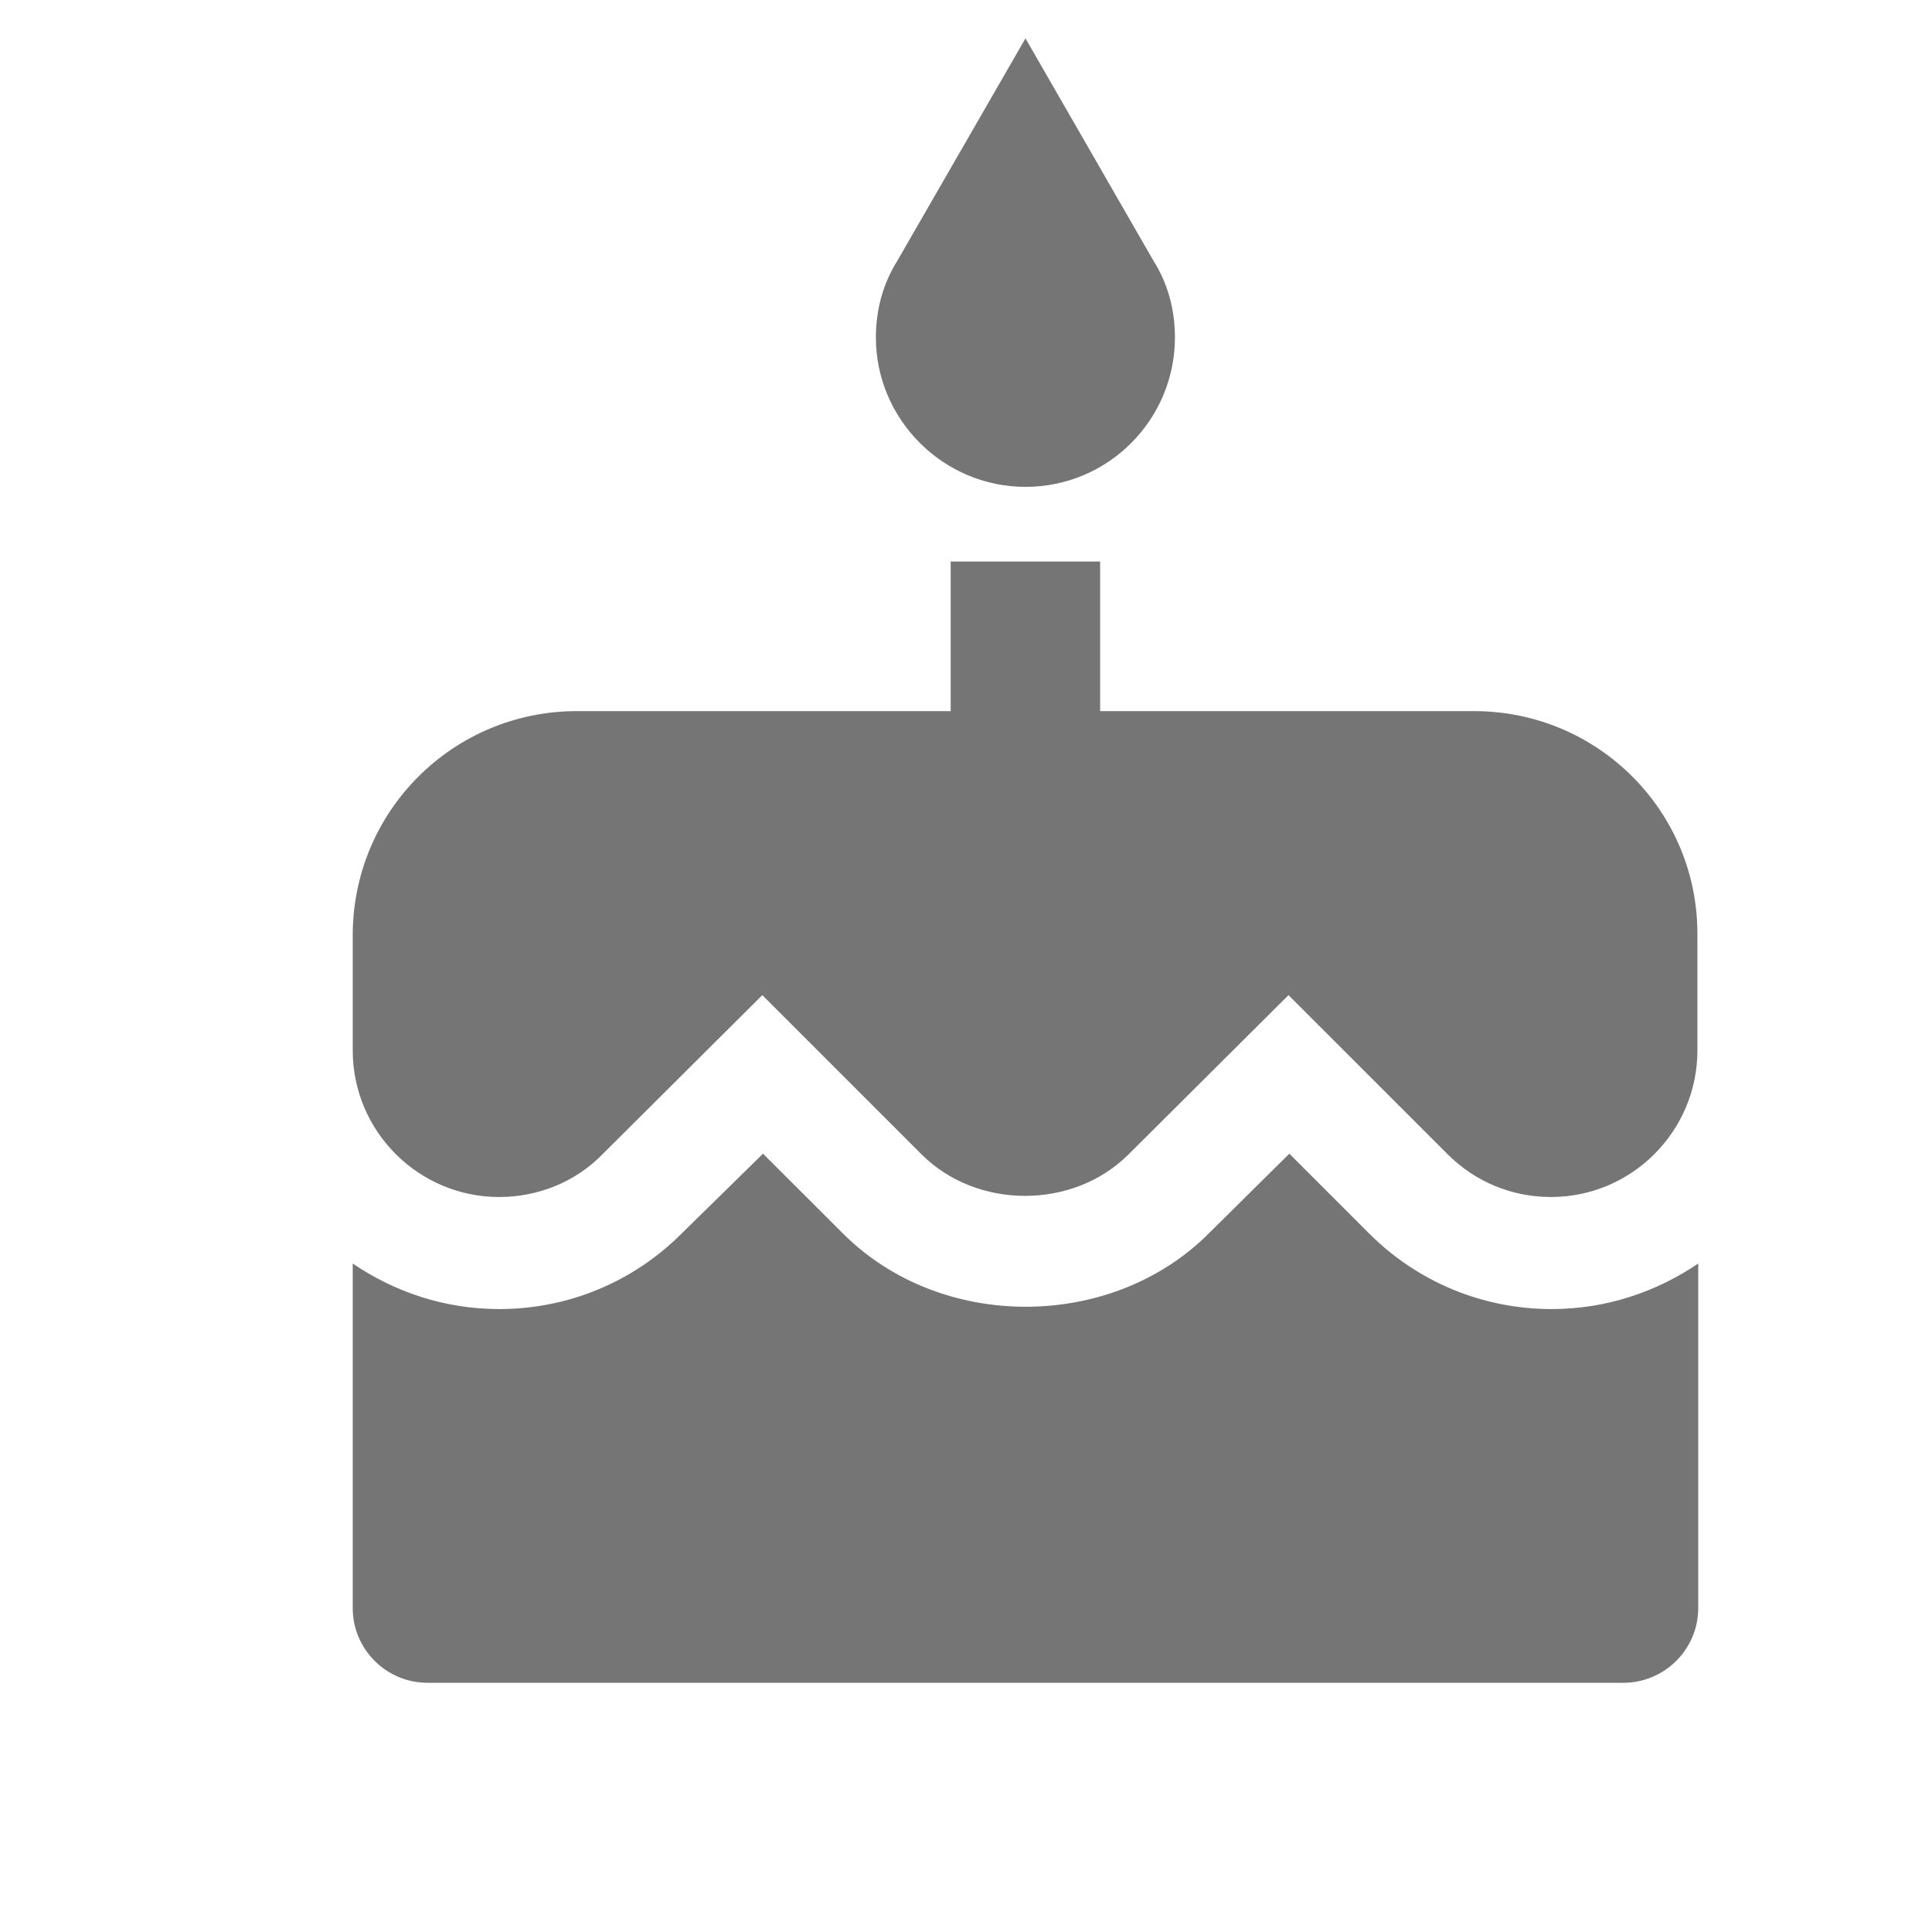 <svg width="14" height="14" viewBox="0 0 14 14" fill="none" xmlns="http://www.w3.org/2000/svg">
<g id="cake" clip-path="url(#clip0_1_3699)">
<path id="Vector" d="M7.431 3.528C8.032 3.528 8.514 3.04 8.514 2.445C8.514 2.239 8.46 2.049 8.357 1.887L7.431 0.278L6.504 1.887C6.402 2.049 6.347 2.239 6.347 2.445C6.347 3.04 6.835 3.528 7.431 3.528ZM9.922 8.939L9.343 8.36L8.758 8.939C8.054 9.643 6.819 9.649 6.109 8.939L5.529 8.36L4.939 8.939C4.587 9.291 4.116 9.486 3.617 9.486C3.222 9.486 2.859 9.362 2.556 9.156V11.653C2.556 11.951 2.799 12.194 3.097 12.194H11.764C12.062 12.194 12.306 11.951 12.306 11.653V9.156C12.002 9.362 11.639 9.486 11.244 9.486C10.746 9.486 10.274 9.291 9.922 8.939ZM10.681 5.153H7.972V4.069H6.889V5.153H4.181C3.281 5.153 2.556 5.879 2.556 6.778V7.612C2.556 8.197 3.032 8.674 3.617 8.674C3.899 8.674 4.17 8.565 4.365 8.365L5.524 7.211L6.678 8.365C7.079 8.766 7.777 8.766 8.178 8.365L9.337 7.211L10.491 8.365C10.691 8.565 10.957 8.674 11.239 8.674C11.824 8.674 12.3 8.197 12.3 7.612V6.778C12.306 5.879 11.58 5.153 10.681 5.153Z" fill="#757575"/>
</g>
<defs>
<clipPath id="clip0_1_3699">
<rect width="13" height="13" fill="white" transform="translate(0.931 0.278)"/>
</clipPath>
</defs>
</svg>
